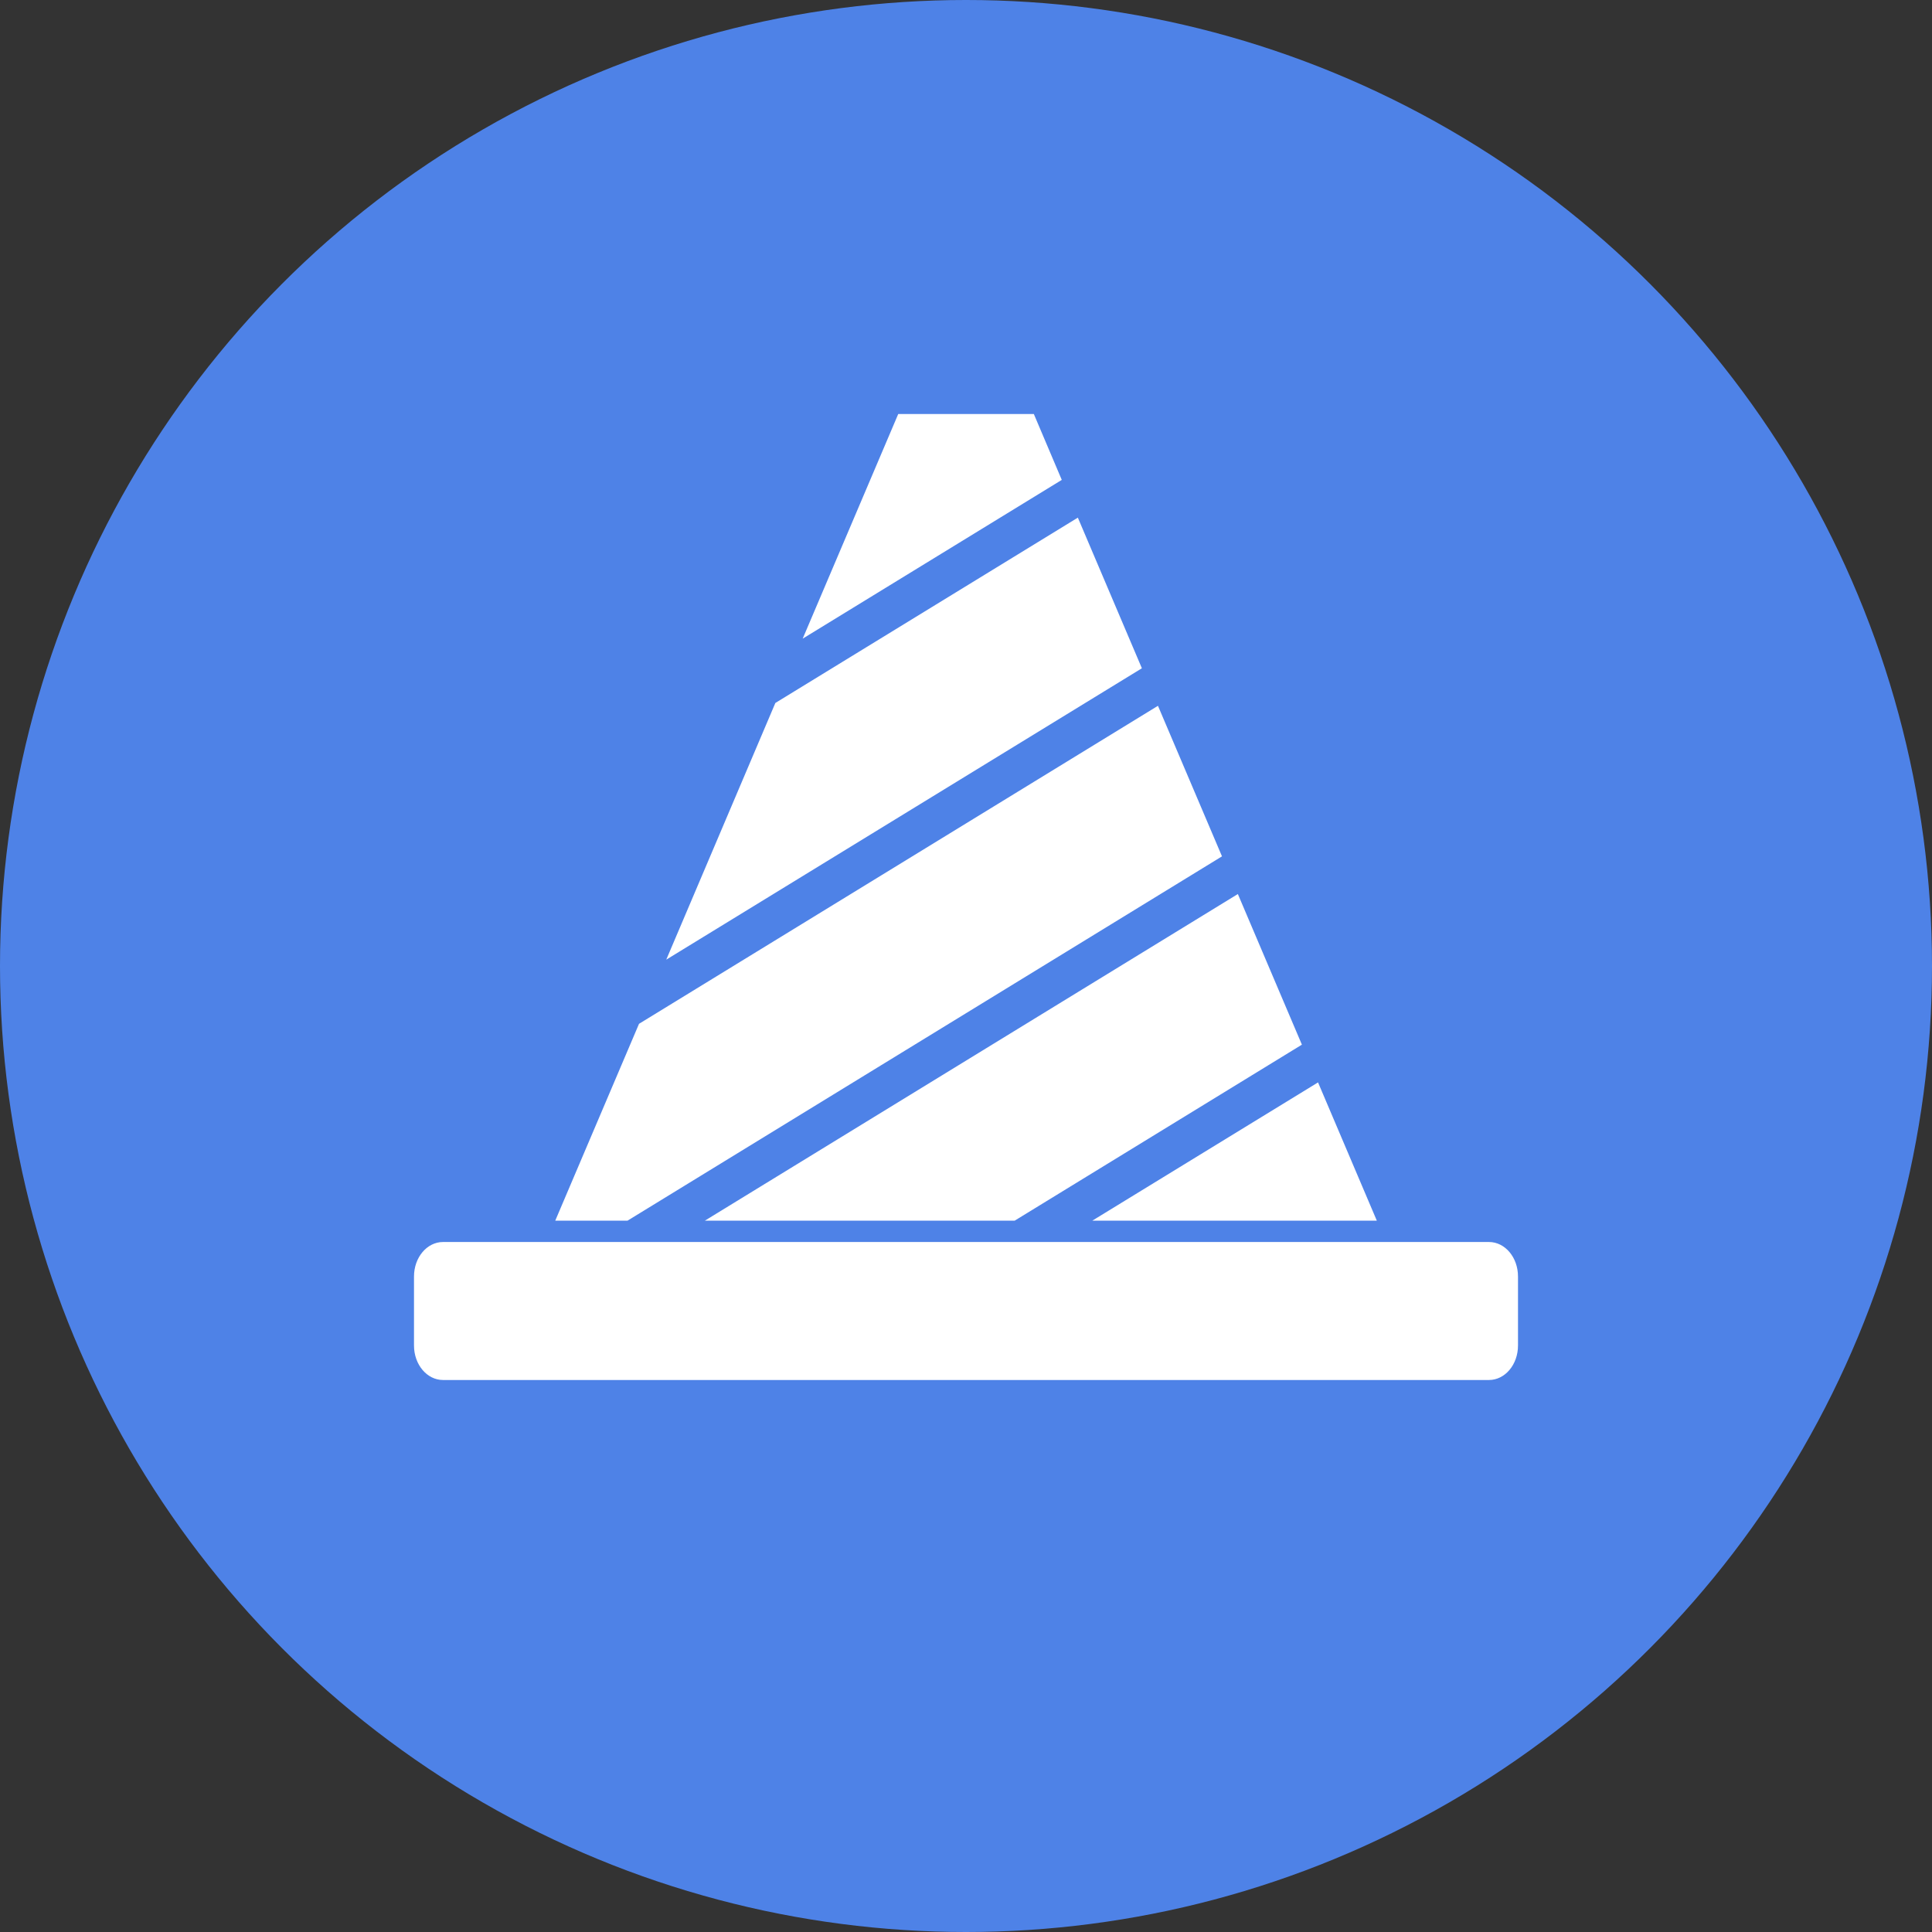 <svg width="28" height="28" viewBox="0 0 28 28" fill="none" xmlns="http://www.w3.org/2000/svg">
<rect x="0" y="0" width="28" height="28" fill="#333333" stroke="none"/>
<circle cx="14" cy="14" r="14" fill="#528DFF" fill-opacity="0.88"/>
<path fill-rule="evenodd" clip-rule="evenodd" d="M11.633 9.256L13.018 6H14.983L15.388 6.955L11.633 9.256ZM11.237 10.188L15.621 7.502L16.549 9.685L9.656 13.908L11.237 10.188ZM16.782 10.229L9.261 14.838L8.047 17.691H9.094L17.71 12.411L16.782 10.229ZM10.215 17.691L17.94 12.957L18.868 15.14L14.705 17.691H10.215ZM19.102 15.687L15.83 17.691H19.954L19.102 15.687ZM21.579 18H6.421C6.188 18 6 18.223 6 18.5V19.5C6 19.777 6.188 20 6.421 20H21.579C21.812 20 22 19.777 22 19.5V18.5C22 18.223 21.812 18 21.579 18Z" fill="white"/>
</svg>
